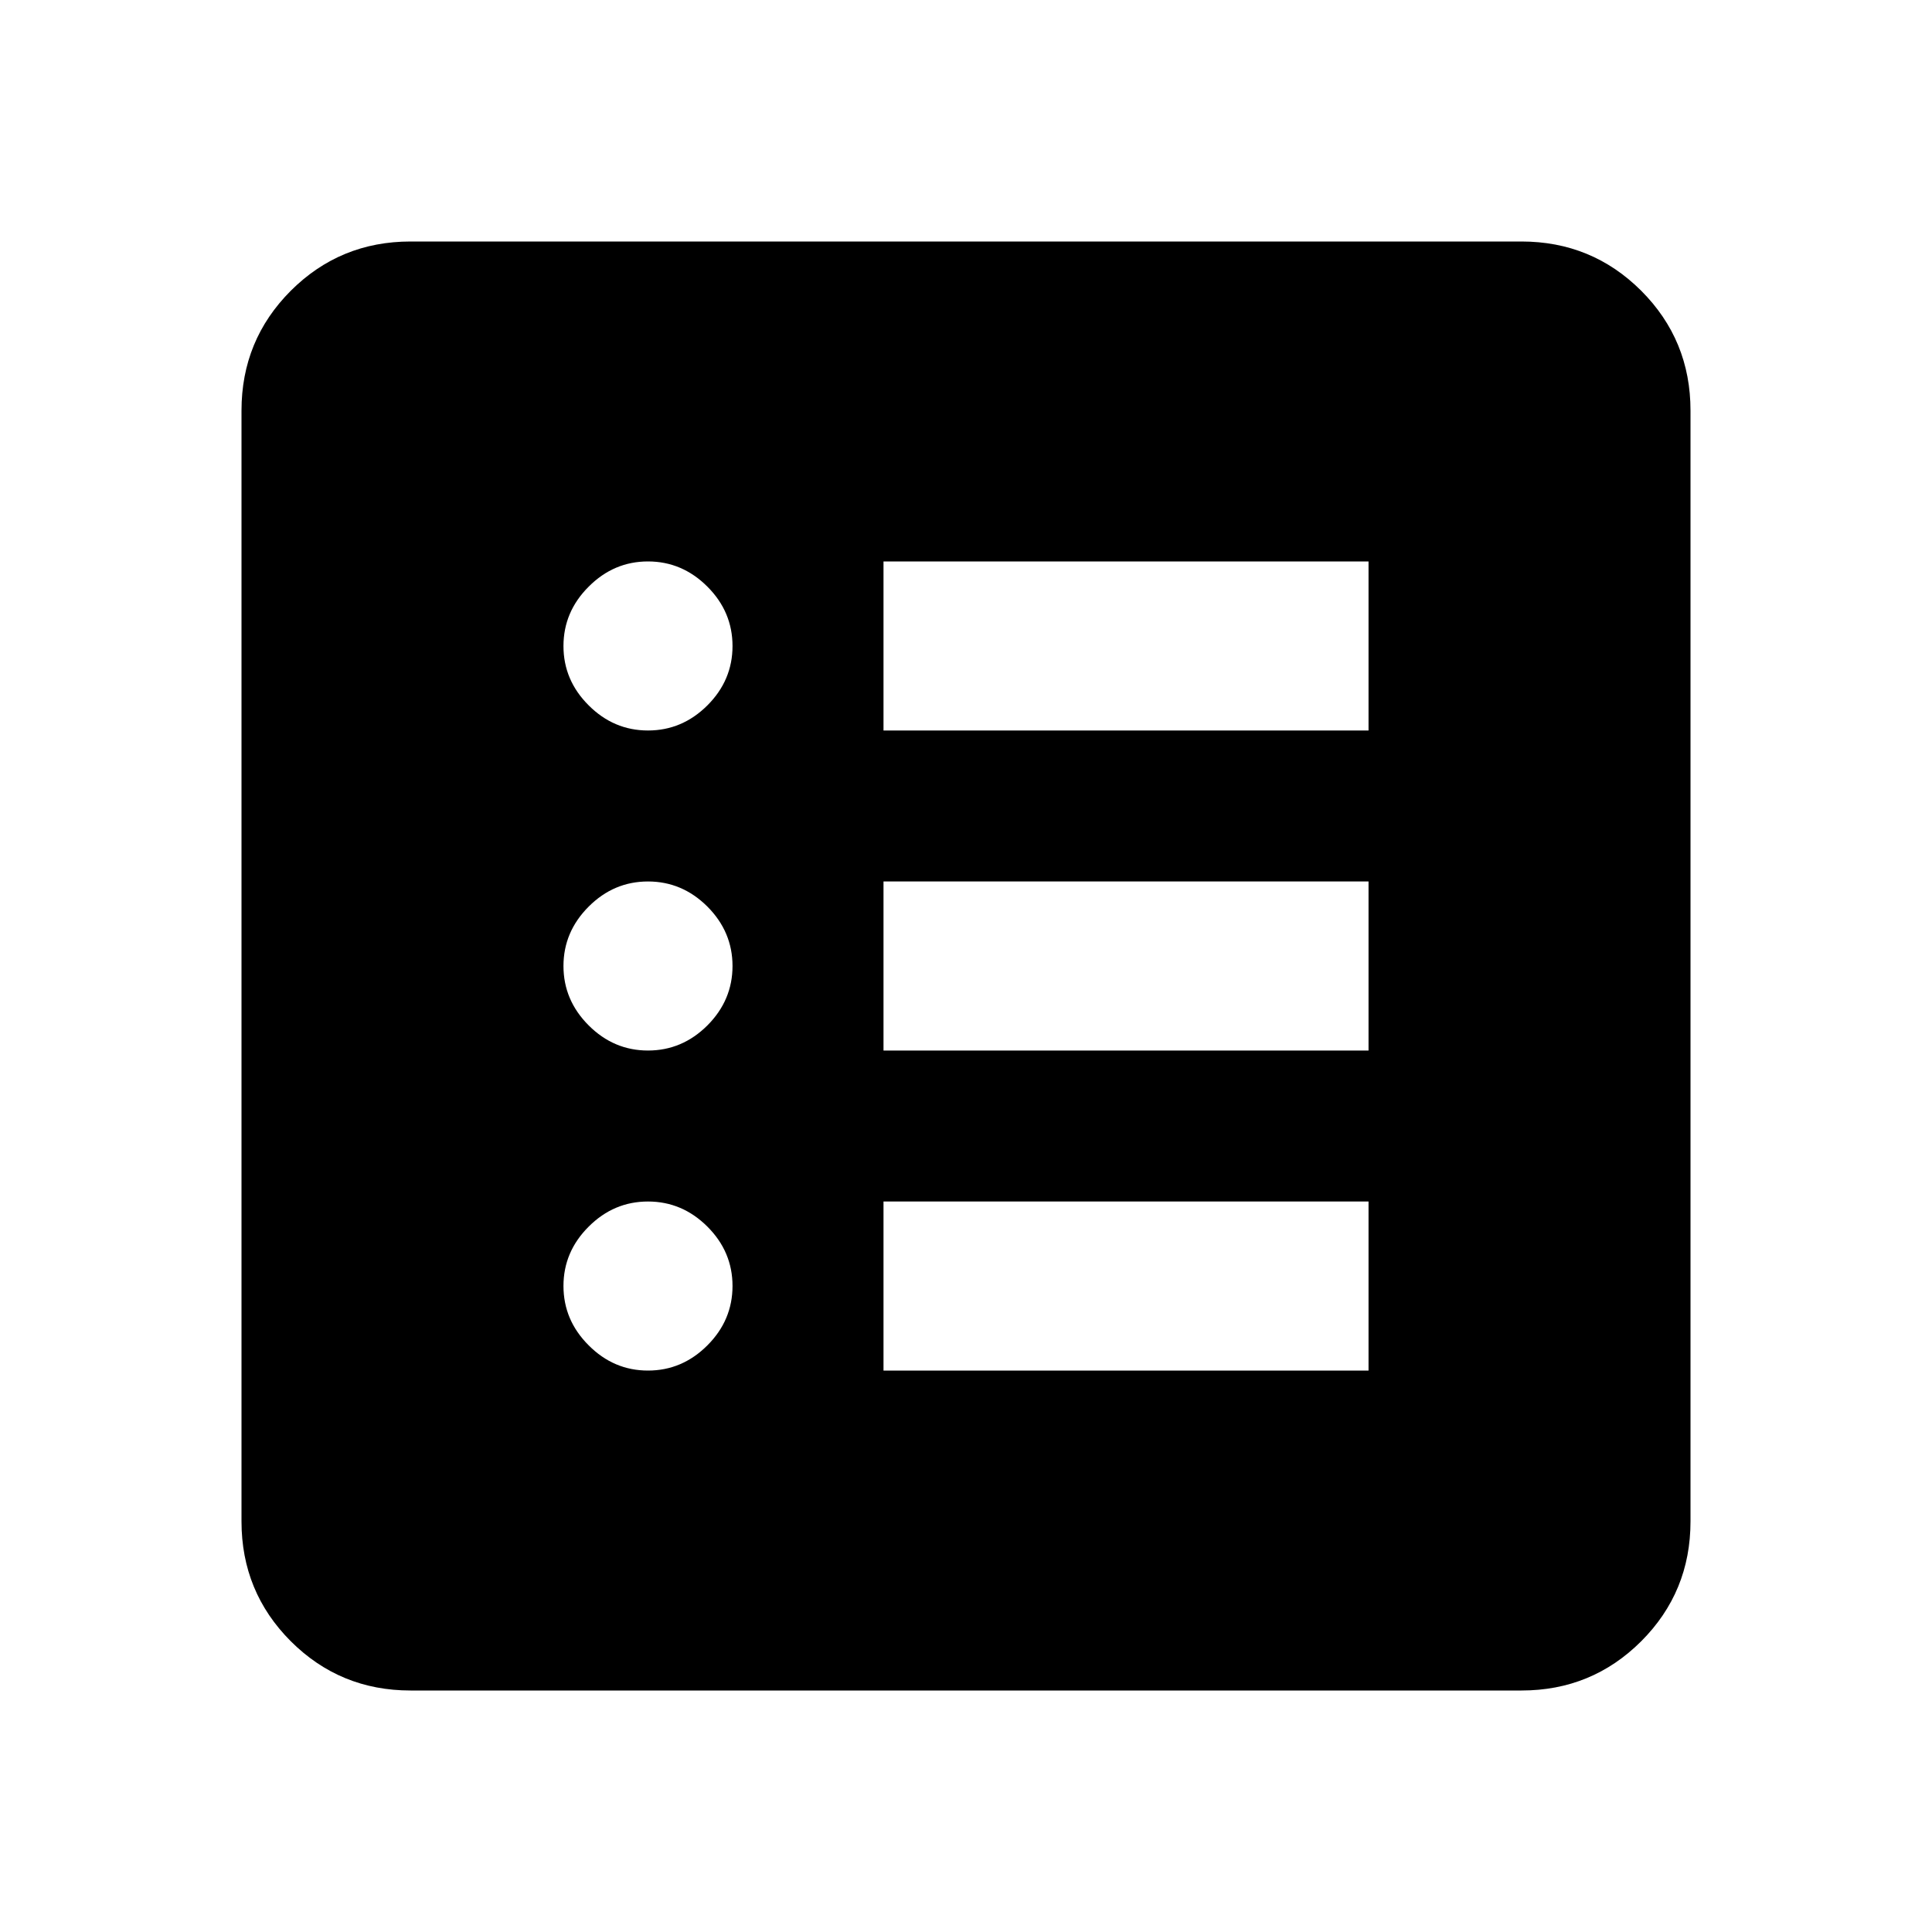<svg xmlns="http://www.w3.org/2000/svg" height="20" width="20"><path d="M4.25 17.5Q3.521 17.5 3.01 16.99Q2.5 16.479 2.5 15.75V4.25Q2.5 3.521 3.01 3.01Q3.521 2.5 4.25 2.5H15.75Q16.479 2.5 16.99 3.01Q17.5 3.521 17.5 4.25V15.75Q17.5 16.479 16.99 16.99Q16.479 17.5 15.75 17.5ZM6.708 14.188Q7.062 14.188 7.323 13.927Q7.583 13.667 7.583 13.312Q7.583 12.958 7.323 12.698Q7.062 12.438 6.708 12.438Q6.354 12.438 6.094 12.698Q5.833 12.958 5.833 13.312Q5.833 13.667 6.094 13.927Q6.354 14.188 6.708 14.188ZM6.708 10.875Q7.062 10.875 7.323 10.615Q7.583 10.354 7.583 10Q7.583 9.646 7.323 9.385Q7.062 9.125 6.708 9.125Q6.354 9.125 6.094 9.385Q5.833 9.646 5.833 10Q5.833 10.354 6.094 10.615Q6.354 10.875 6.708 10.875ZM6.708 7.562Q7.062 7.562 7.323 7.302Q7.583 7.042 7.583 6.688Q7.583 6.333 7.323 6.073Q7.062 5.812 6.708 5.812Q6.354 5.812 6.094 6.073Q5.833 6.333 5.833 6.688Q5.833 7.042 6.094 7.302Q6.354 7.562 6.708 7.562ZM9.146 14.188H14.167V12.438H9.146ZM9.146 10.875H14.167V9.125H9.146ZM9.146 7.562H14.167V5.812H9.146Z"/></svg>